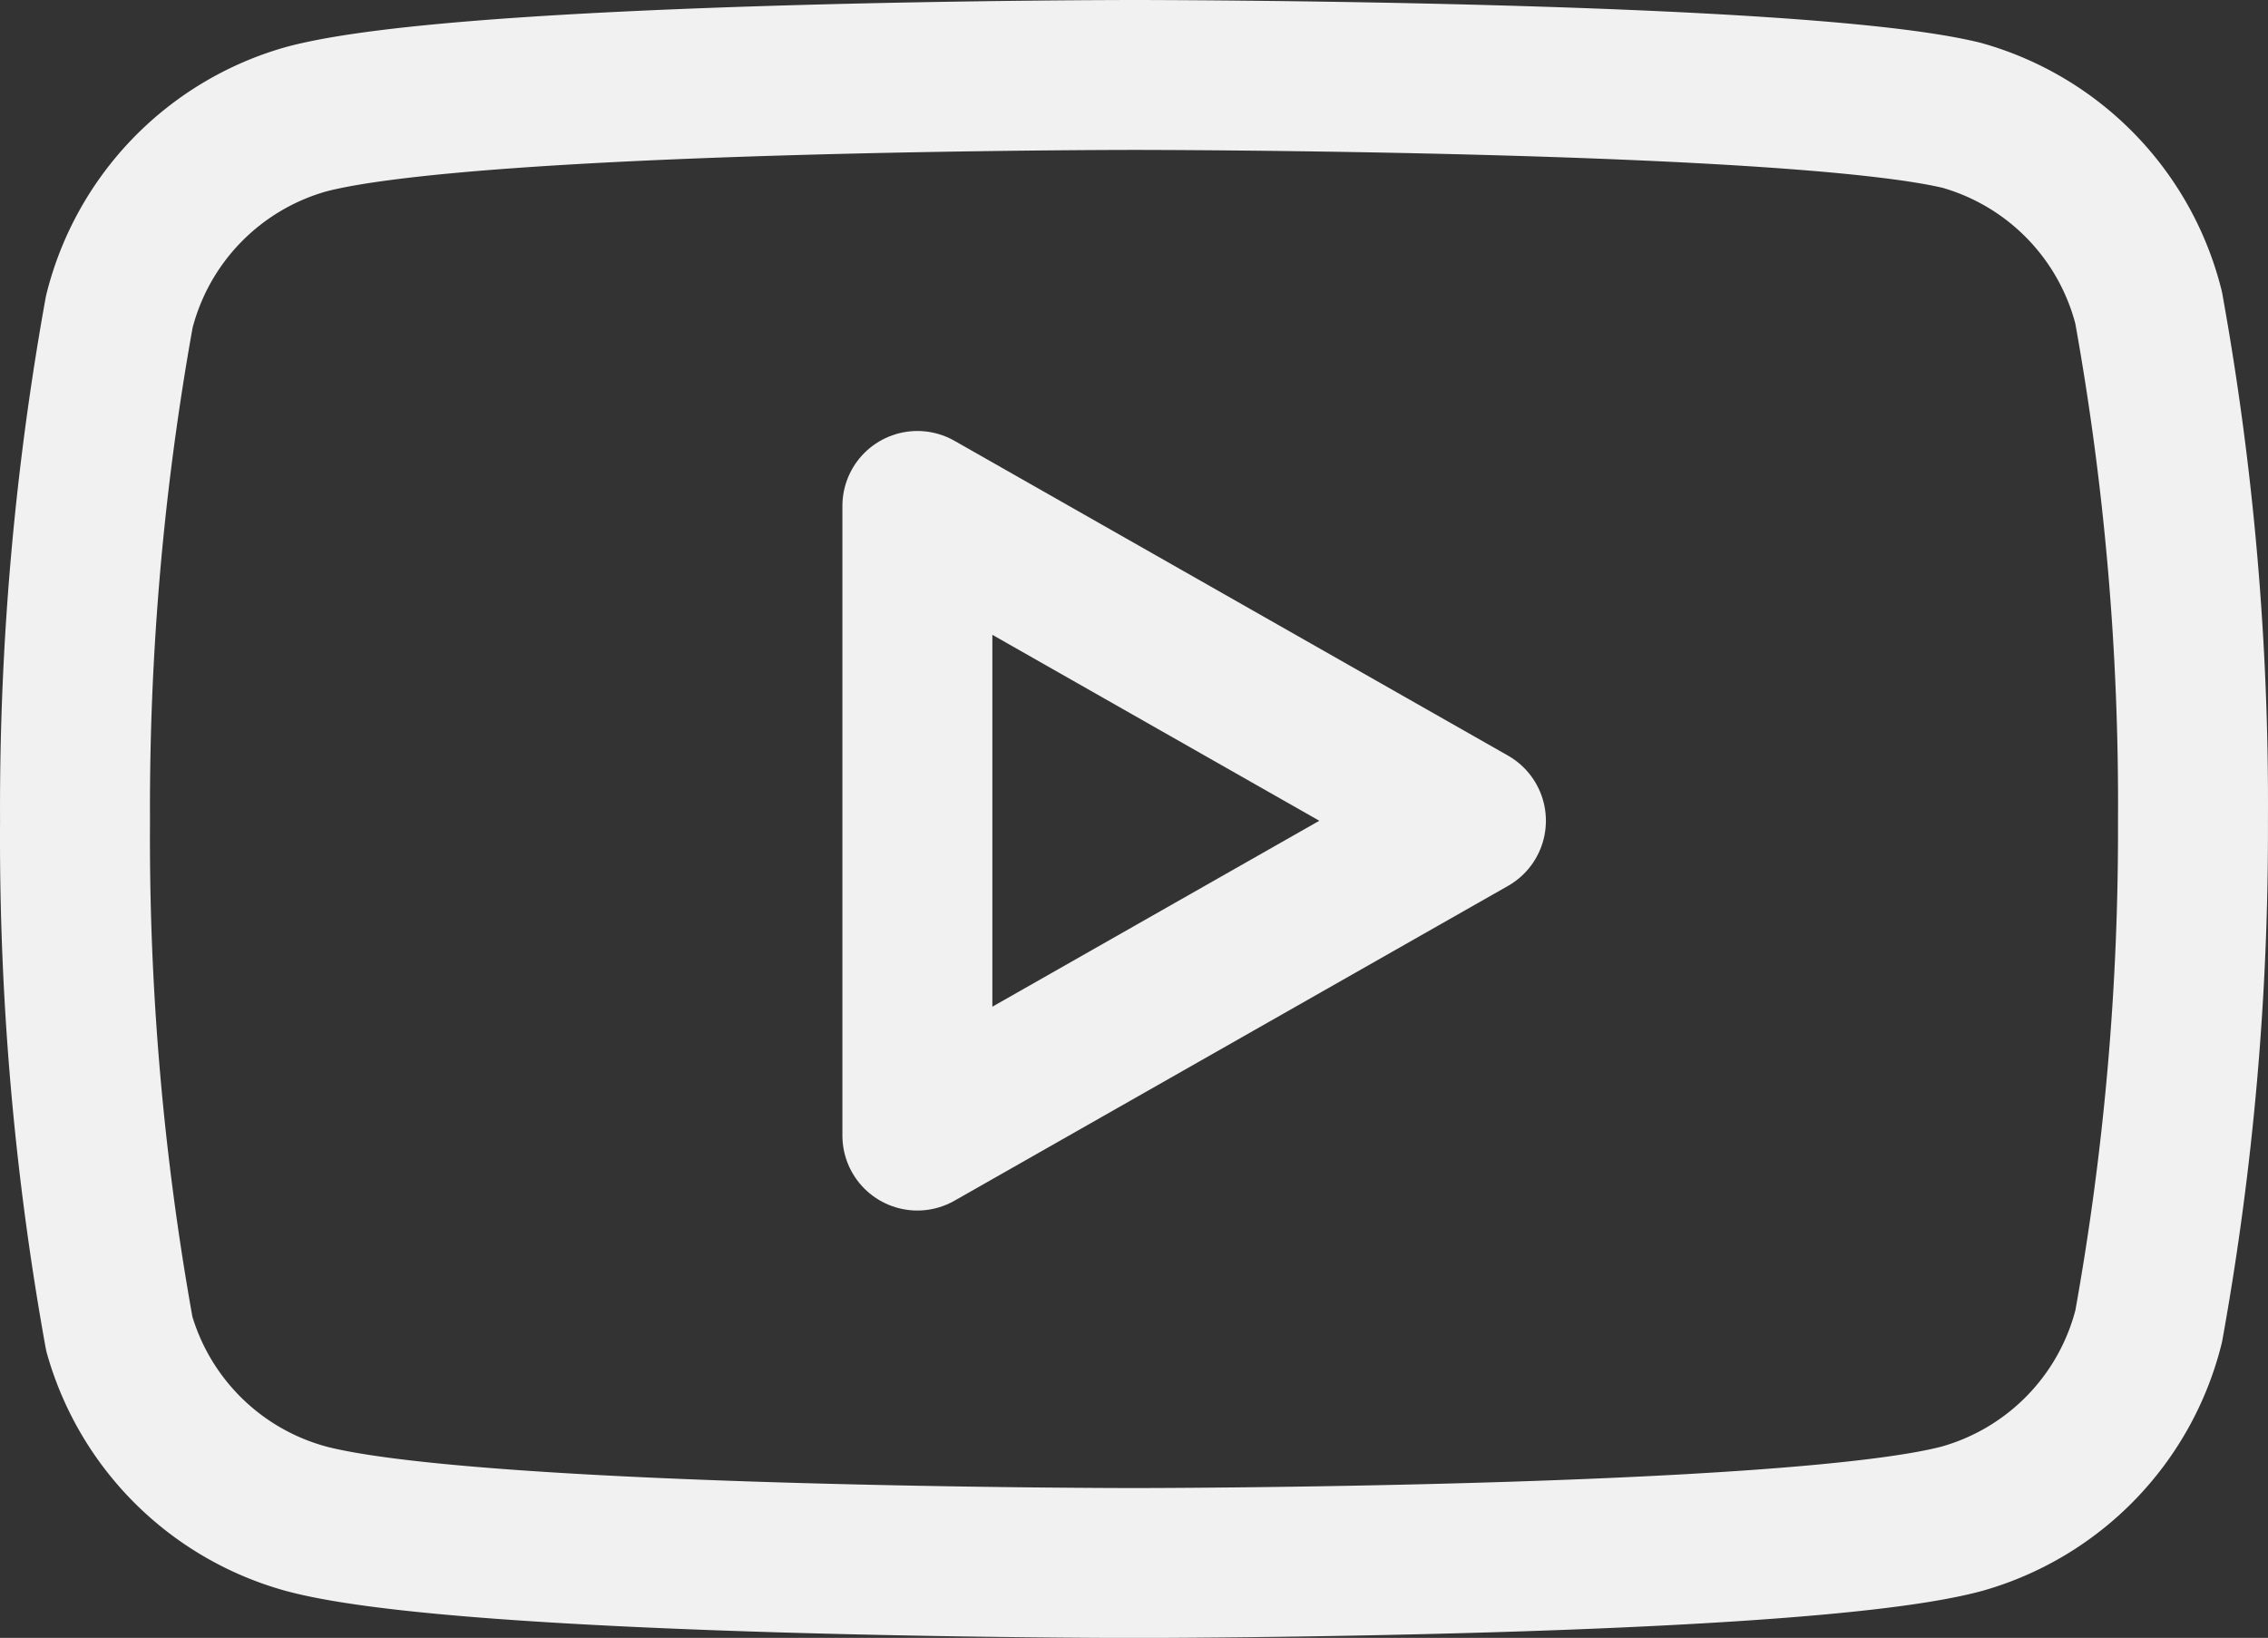 <svg xmlns="http://www.w3.org/2000/svg" width="45.376" height="32.777" viewBox="0 0 45.376 32.777"><rect x="0" y="0" width="45.376" height="32.777" fill="#333333" stroke="none"/><g transform="translate(1.5 1.5)"><path d="M42.988,10.661a5.354,5.354,0,0,0-3.737-3.852C35.938,6,22.687,6,22.687,6S9.436,6,6.123,6.886a5.354,5.354,0,0,0-3.737,3.852A55.856,55.856,0,0,0,1.5,20.927a55.855,55.855,0,0,0,.886,10.266,5.354,5.354,0,0,0,3.737,3.7c3.313.886,16.564.886,16.564.886s13.251,0,16.564-.886a5.354,5.354,0,0,0,3.737-3.852,55.855,55.855,0,0,0,.886-10.112,55.854,55.854,0,0,0-.886-10.266Z" transform="translate(-1.499 -6)" fill="none" stroke="#f1f1f1" stroke-linecap="round" stroke-linejoin="round" stroke-width="3"/><path d="M14.625,25.316l11.075-6.3-11.075-6.3Z" transform="translate(2.229 -4.091)" fill="none" stroke="#f1f1f1" stroke-linecap="round" stroke-linejoin="round" stroke-width="3"/></g></svg>